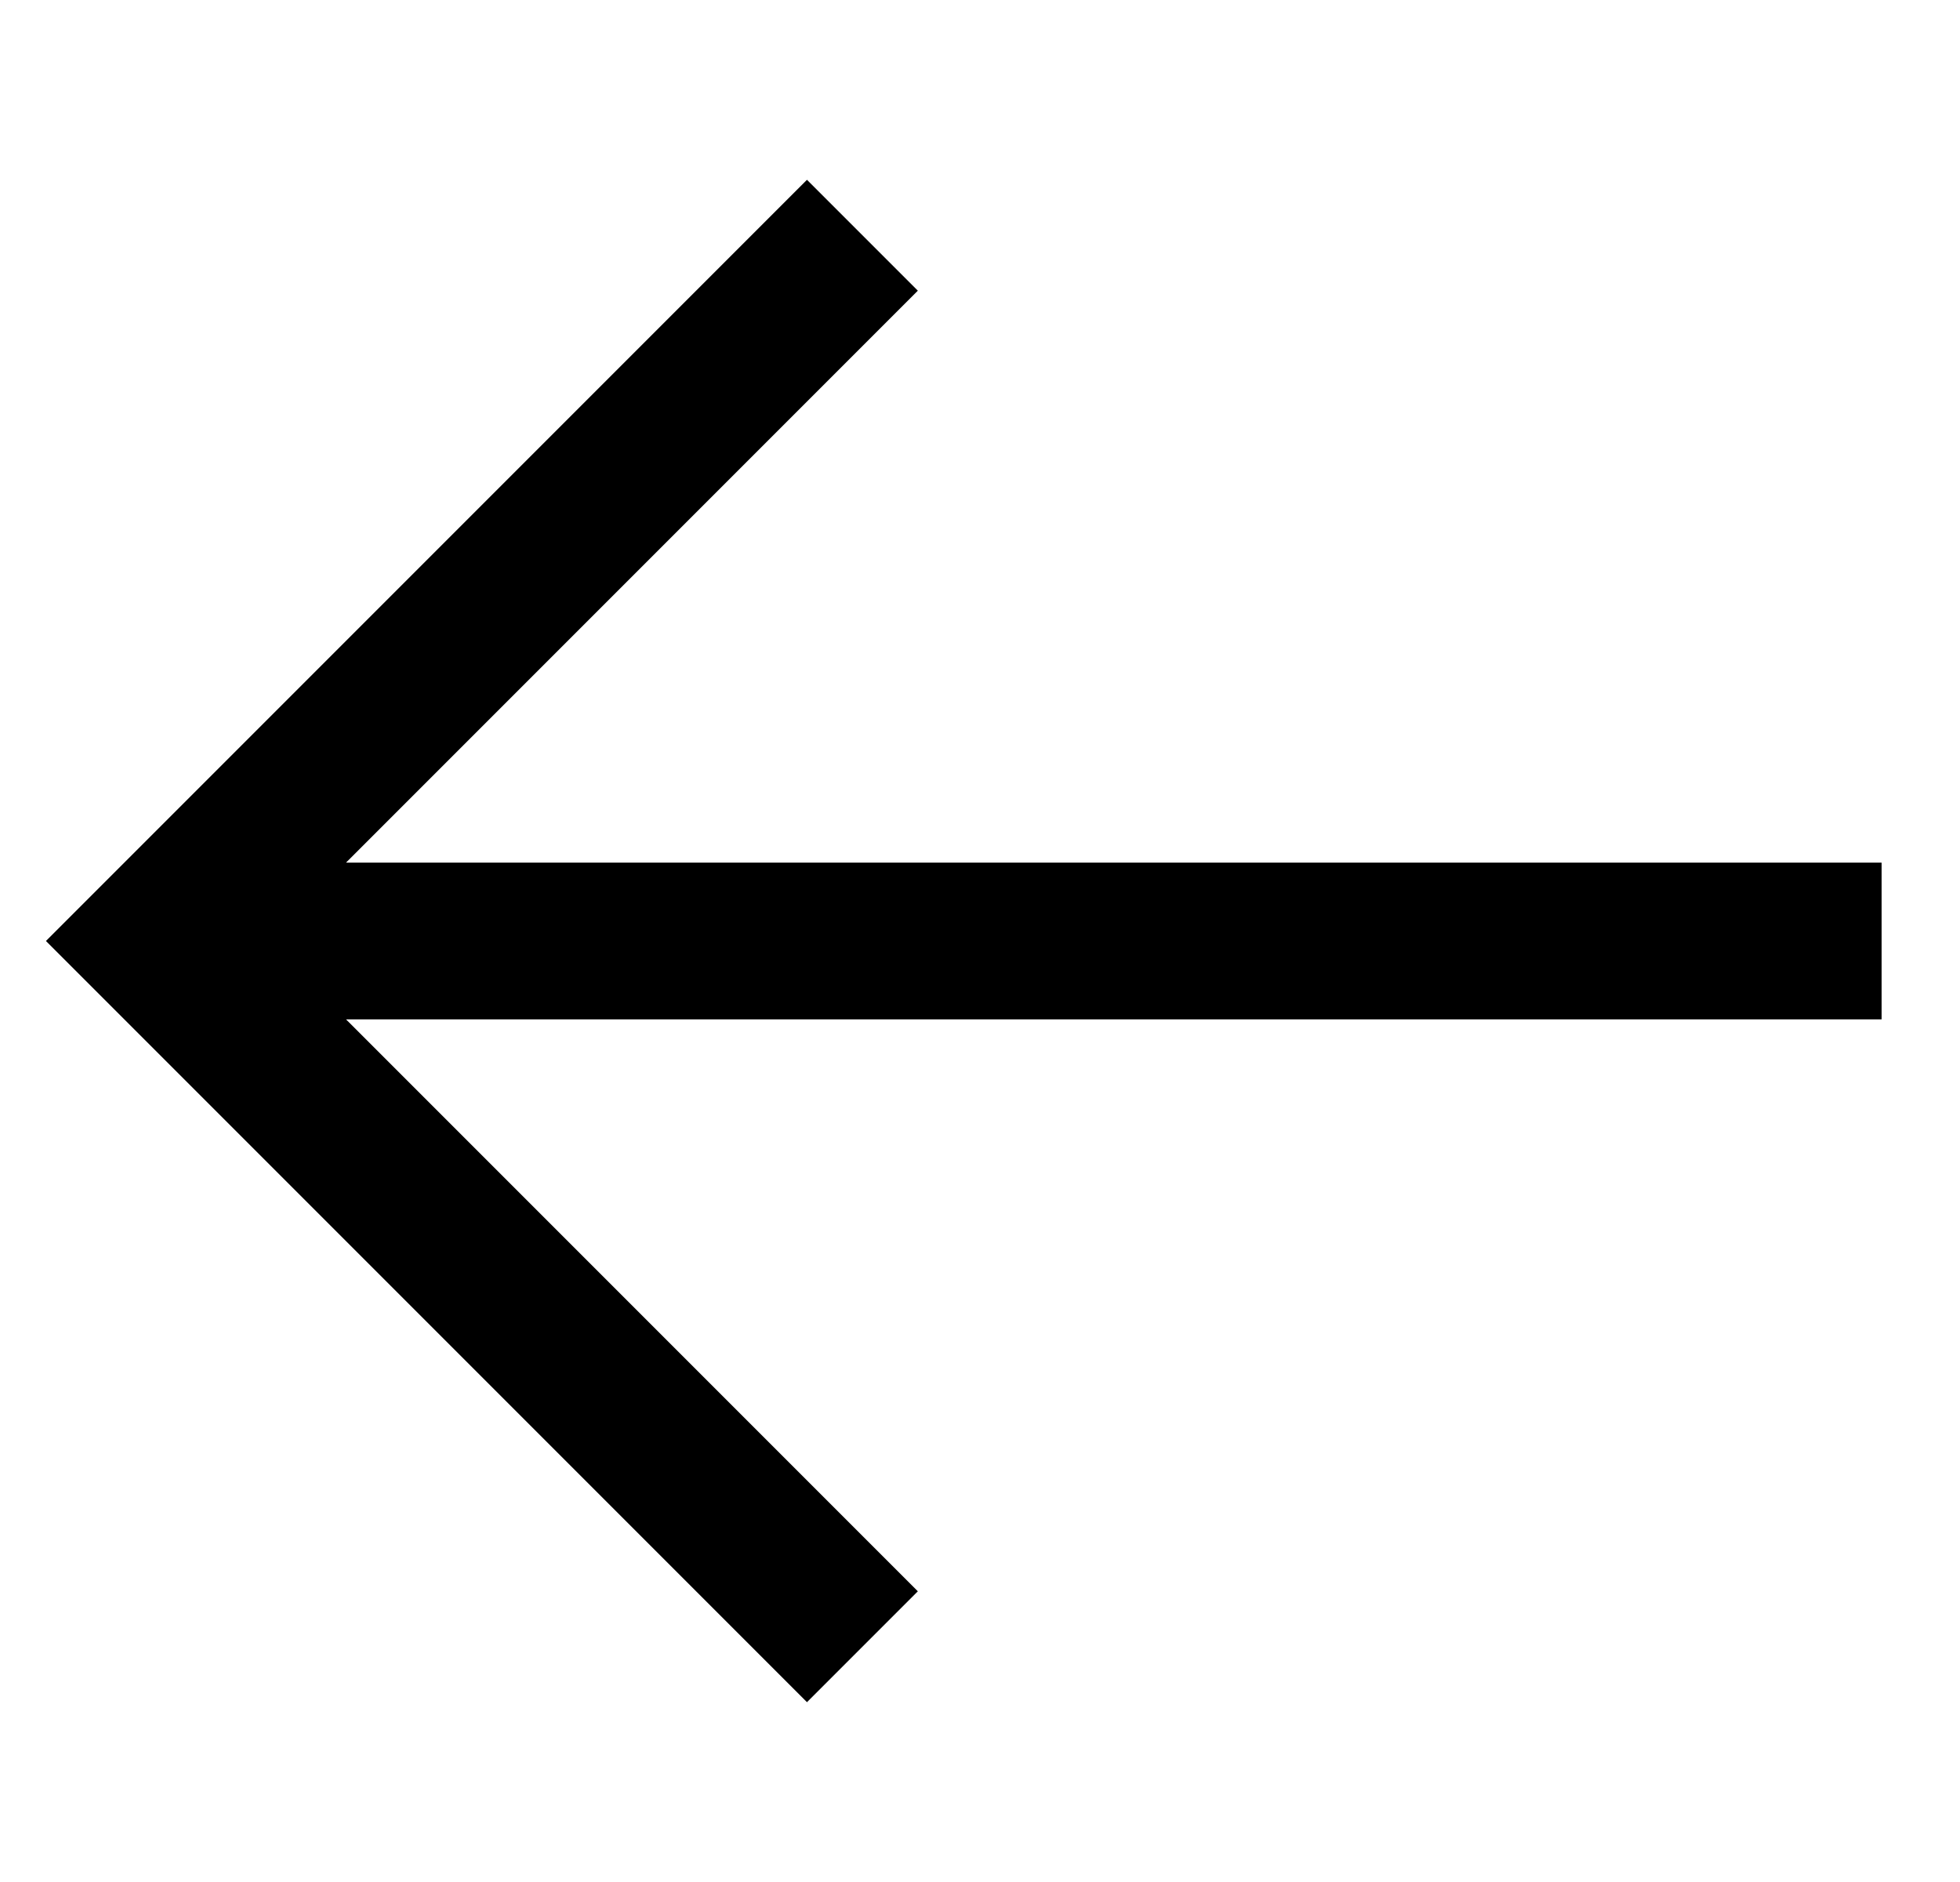 <svg width="25" height="24" viewBox="0 0 25 24" fill="none" xmlns="http://www.w3.org/2000/svg">
<path fill-rule="evenodd" clip-rule="evenodd" d="M4.414 13L11.707 20.293L10.293 21.707L1.293 12.707L0.586 12L1.293 11.293L10.293 2.293L11.707 3.707L4.414 11H24V13H4.414Z" fill="black"/>
</svg>
